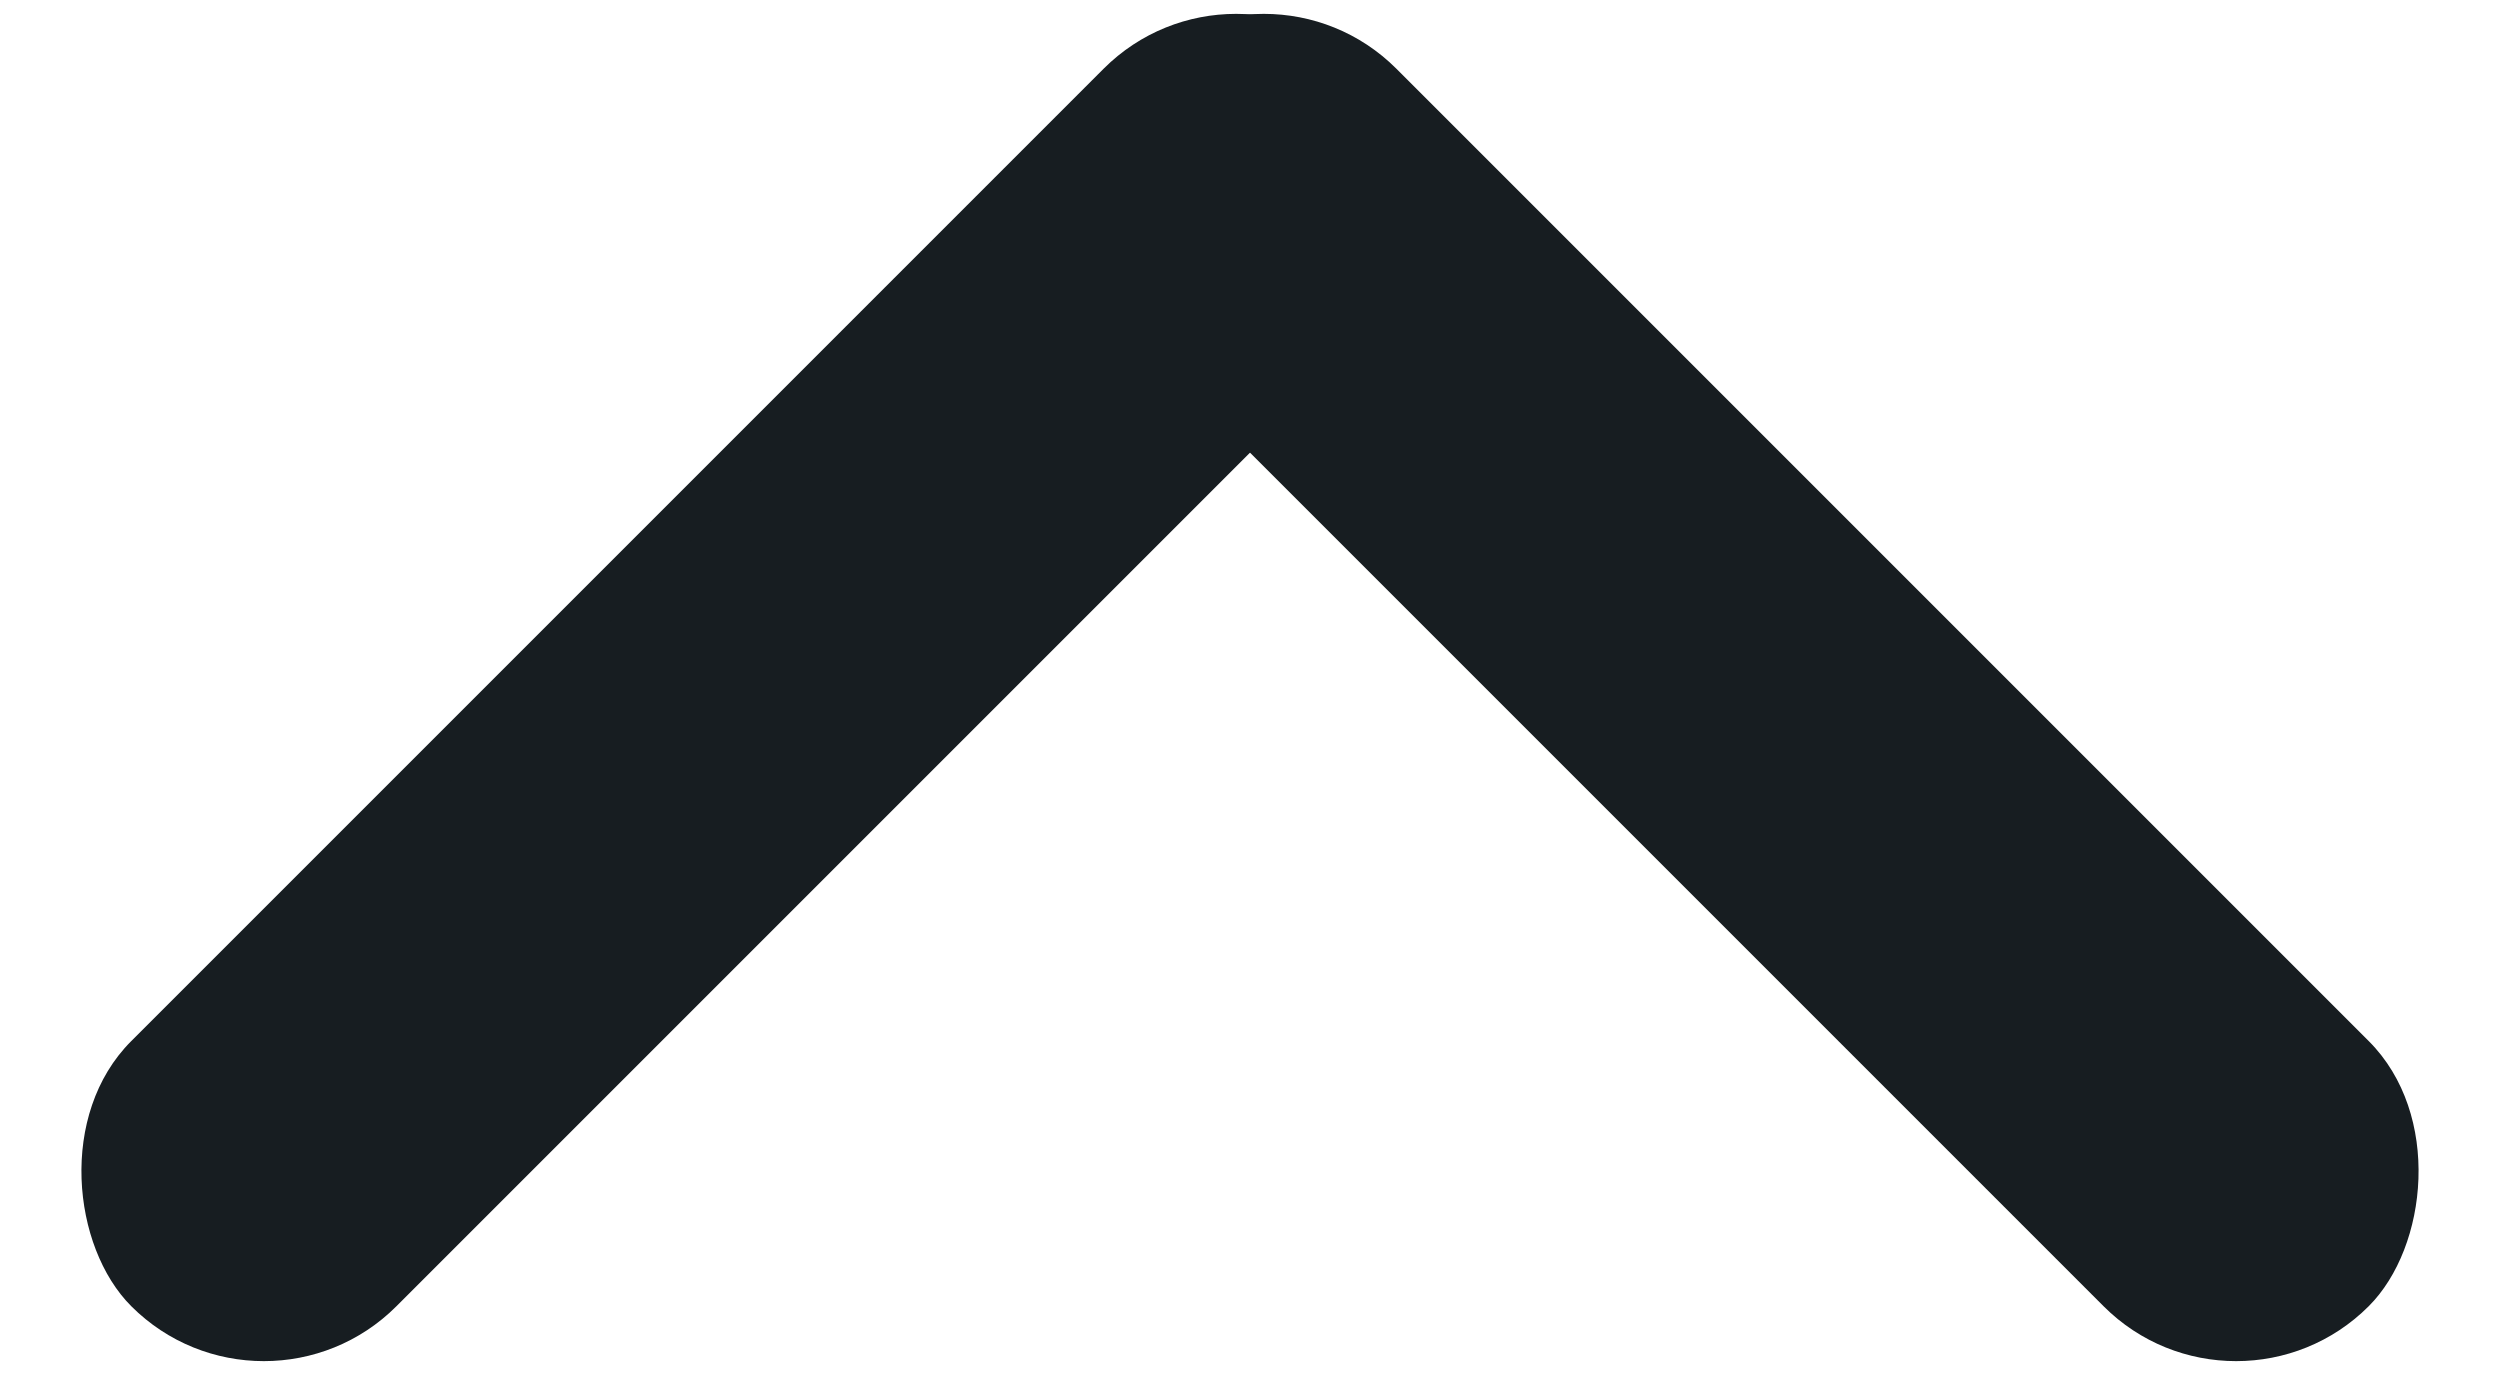 <?xml version="1.0" encoding="UTF-8"?>
<svg width="20px" height="11px" viewBox="0 0 20 11" version="1.1" xmlns="http://www.w3.org/2000/svg" xmlns:xlink="http://www.w3.org/1999/xlink">
    <!-- Generator: Sketch 52 (66869) - http://www.bohemiancoding.com/sketch -->
    <title>Group</title>
    <desc>Created with Sketch.</desc>
    <g id="3.0.0---Dashboard" stroke="none" stroke-width="1" fill="none" fill-rule="evenodd">
        <g id="Artboard" transform="translate(-388, -127)" fill="#171D21" fill-rule="nonzero">
            <g id="Group" transform="translate(387, 126)">
                <rect id="Rectangle-2" transform="translate(15, 6.5) rotate(45) translate(-15, -6.5) " x="8" y="5" width="14" height="3" rx="1.5"></rect>
                <rect id="Rectangle-2" transform="translate(7, 6.5) scale(1, -1) rotate(45) translate(-7, -6.5) " x="0" y="5" width="14" height="3" rx="1.5"></rect>
            </g>
        </g>
    </g>
</svg>